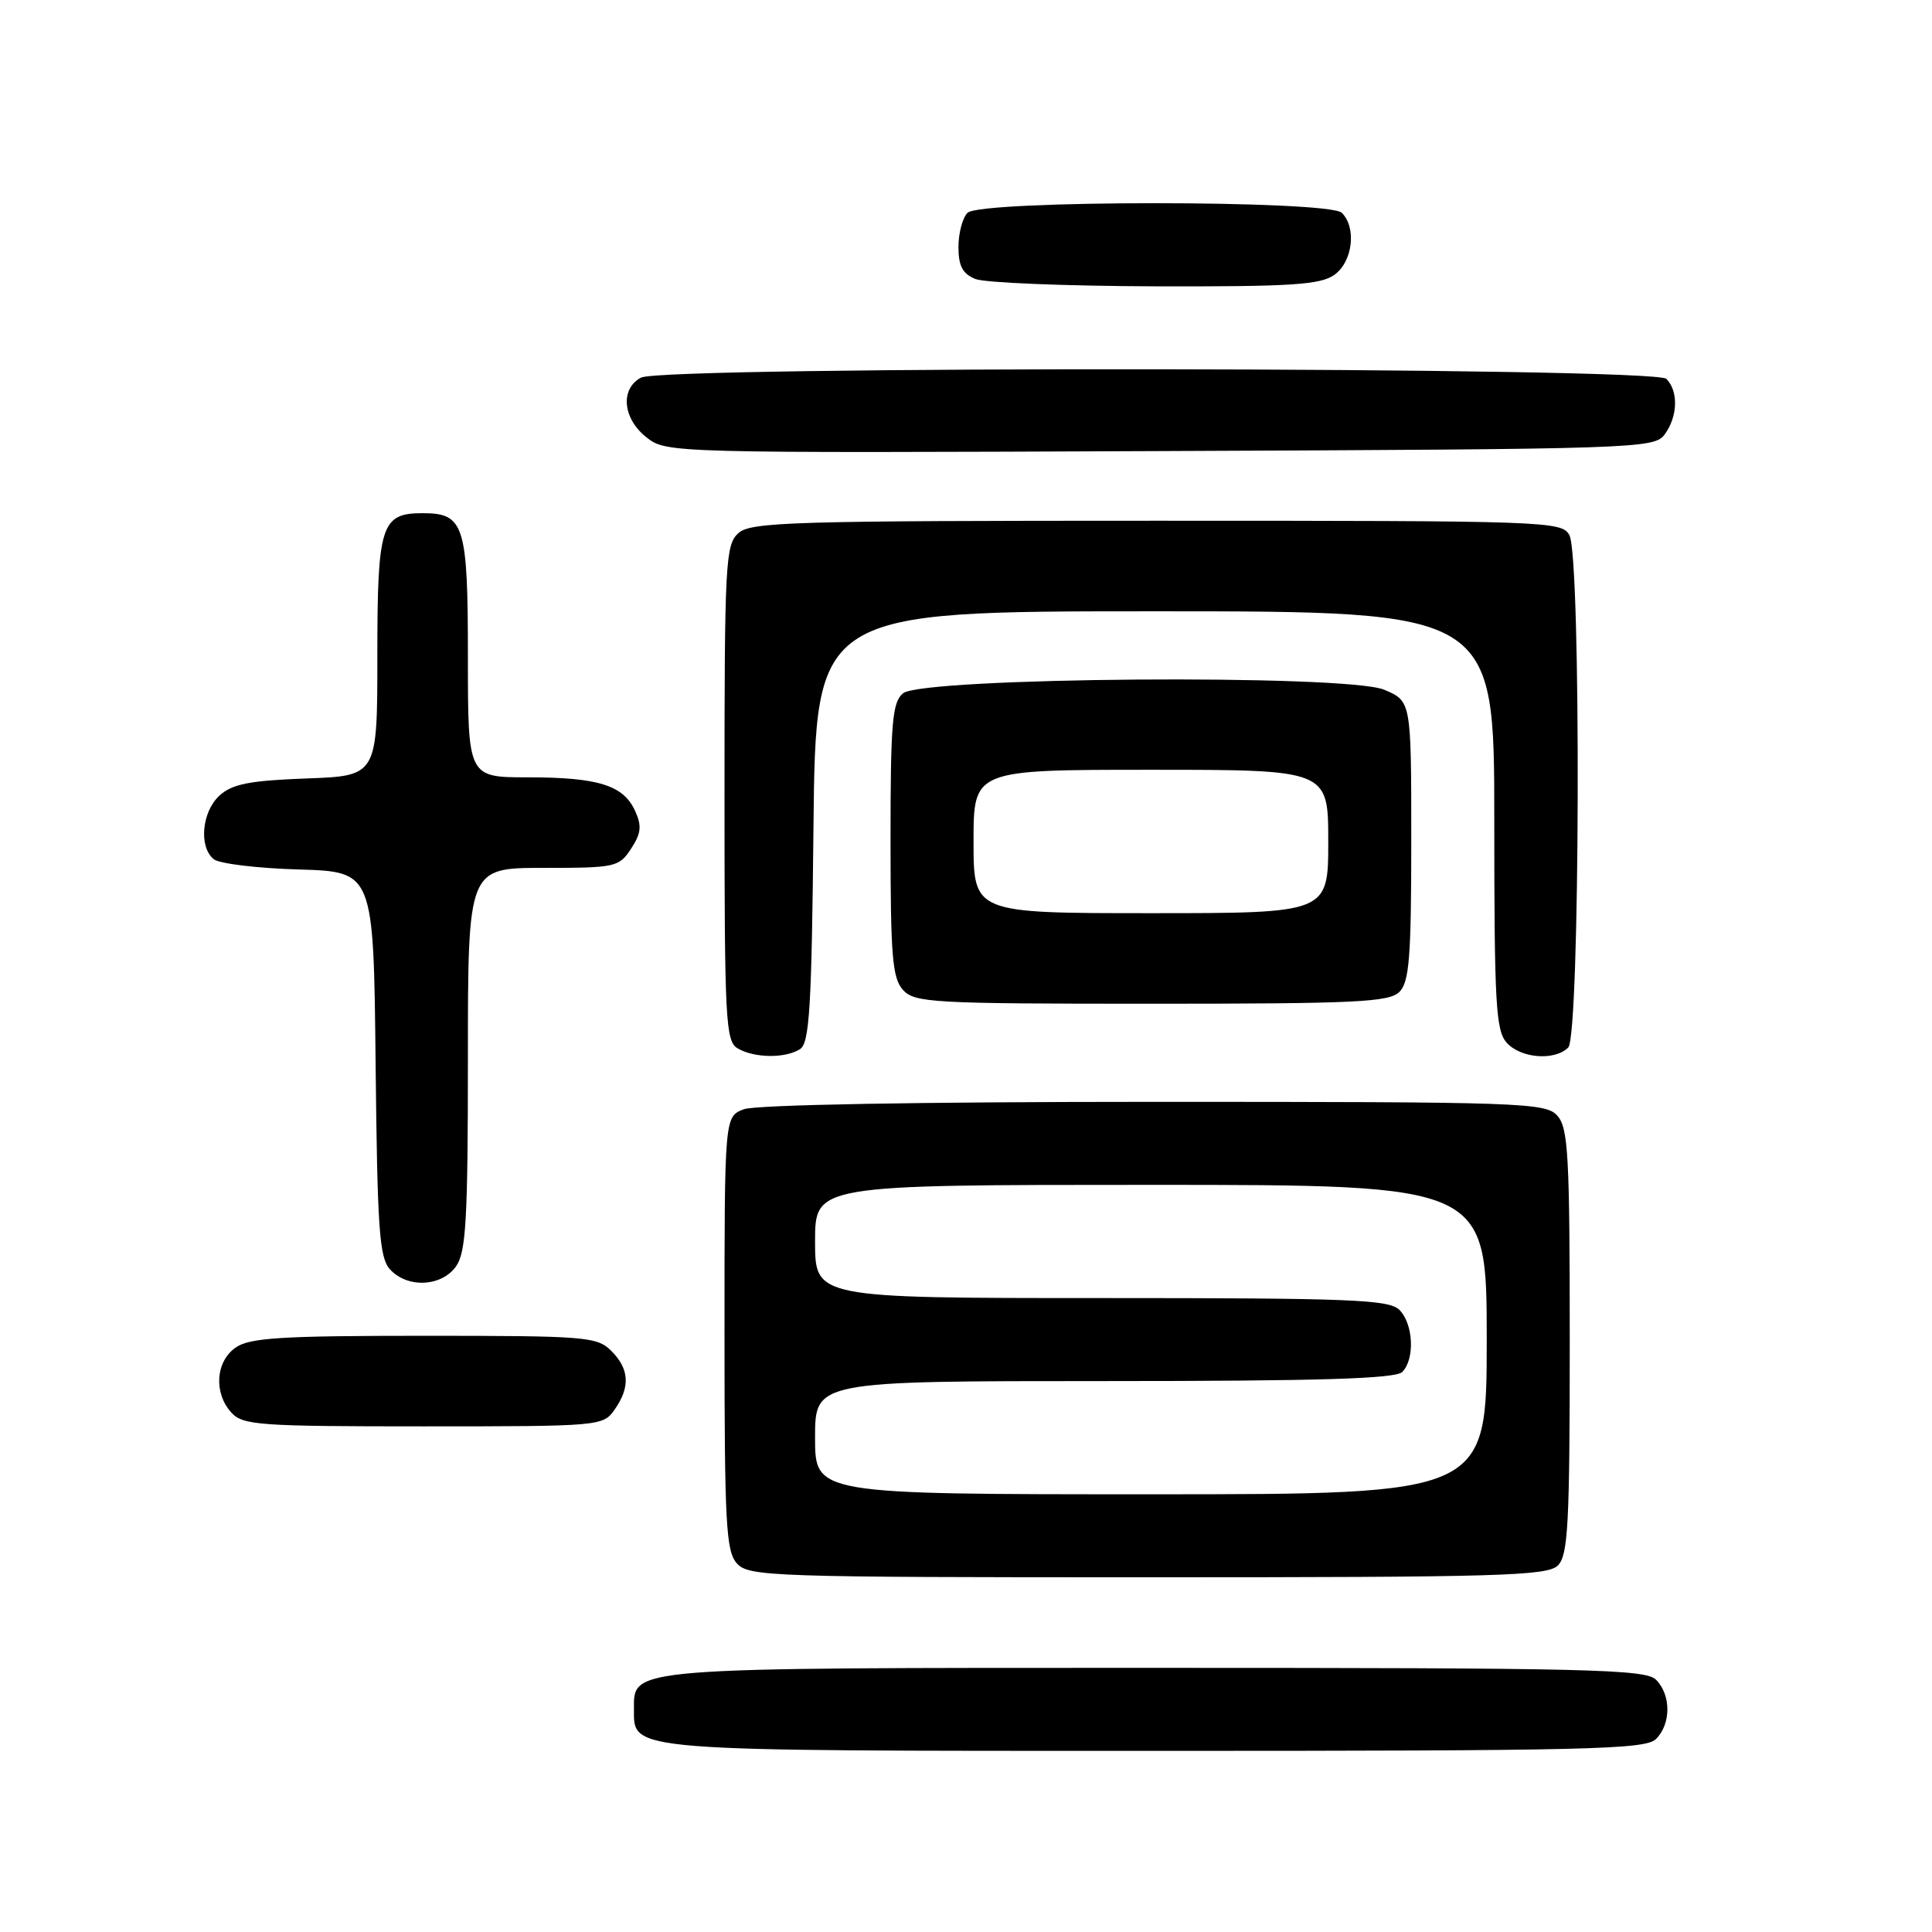 <?xml version="1.0" encoding="UTF-8" standalone="no"?>
<!DOCTYPE svg PUBLIC "-//W3C//DTD SVG 1.1//EN" "http://www.w3.org/Graphics/SVG/1.1/DTD/svg11.dtd" >
<svg xmlns="http://www.w3.org/2000/svg" xmlns:xlink="http://www.w3.org/1999/xlink" version="1.1" viewBox="0 0 256 256">
 <g >
 <path fill="currentColor"
d=" M 219.43 230.43 C 221.44 228.41 221.44 224.59 219.43 222.57 C 218.03 221.18 210.64 221.00 153.15 221.00 C 82.72 221.00 84.00 220.90 84.00 226.50 C 84.00 232.10 82.72 232.00 153.15 232.00 C 210.64 232.00 218.03 231.82 219.43 230.43 Z  M 206.43 207.43 C 207.78 206.07 208.00 201.97 208.00 177.76 C 208.00 153.01 207.80 149.44 206.35 147.83 C 204.78 146.10 201.80 146.00 152.91 146.00 C 121.69 146.00 100.11 146.39 98.57 146.98 C 96.00 147.95 96.00 147.95 96.00 176.65 C 96.00 201.95 96.20 205.56 97.65 207.17 C 99.22 208.90 102.23 209.00 152.08 209.00 C 198.73 209.00 205.04 208.82 206.43 207.43 Z  M 81.44 186.78 C 83.54 183.79 83.40 181.40 81.00 179.00 C 79.12 177.12 77.67 177.00 56.22 177.00 C 37.23 177.00 33.08 177.26 31.22 178.56 C 28.57 180.42 28.29 184.56 30.65 187.17 C 32.17 188.85 34.32 189.00 56.10 189.00 C 79.55 189.00 79.91 188.97 81.44 186.78 Z  M 60.44 167.78 C 61.75 165.91 62.00 161.54 62.00 140.28 C 62.00 115.00 62.00 115.00 71.98 115.00 C 81.56 115.00 82.02 114.90 83.62 112.46 C 84.96 110.42 85.06 109.43 84.15 107.44 C 82.61 104.05 79.26 103.00 69.93 103.00 C 62.00 103.00 62.00 103.00 62.00 87.07 C 62.00 69.53 61.52 68.00 56.00 68.00 C 50.49 68.00 50.00 69.54 50.00 86.97 C 50.00 102.81 50.00 102.81 40.60 103.15 C 33.09 103.43 30.78 103.88 29.10 105.40 C 26.75 107.54 26.31 112.18 28.31 113.84 C 29.02 114.44 34.09 115.05 39.56 115.21 C 49.50 115.50 49.50 115.50 49.77 140.94 C 50.00 162.85 50.26 166.63 51.67 168.19 C 53.97 170.73 58.53 170.51 60.44 167.78 Z  M 106.00 139.02 C 107.26 138.22 107.55 133.59 107.79 109.54 C 108.09 81.00 108.09 81.00 153.04 81.00 C 198.00 81.00 198.00 81.00 198.00 108.67 C 198.00 133.02 198.20 136.56 199.65 138.17 C 201.53 140.25 206.01 140.59 207.80 138.80 C 209.37 137.23 209.52 73.84 207.96 70.93 C 206.96 69.06 205.30 69.00 153.29 69.00 C 104.79 69.00 99.48 69.16 97.83 70.65 C 96.13 72.19 96.00 74.60 96.00 105.11 C 96.00 135.28 96.14 137.98 97.75 138.92 C 99.96 140.21 104.04 140.26 106.00 139.02 Z  M 185.43 131.43 C 186.74 130.11 187.00 126.84 187.00 111.38 C 187.00 92.90 187.00 92.90 183.40 91.39 C 178.40 89.31 122.23 89.73 119.65 91.87 C 118.23 93.06 118.00 95.73 118.00 111.29 C 118.00 126.68 118.24 129.61 119.65 131.17 C 121.19 132.87 123.56 133.00 152.58 133.00 C 179.68 133.00 184.07 132.79 185.43 131.43 Z  M 220.58 57.56 C 222.32 55.19 222.42 51.82 220.80 50.20 C 219.21 48.61 87.89 48.46 84.93 50.04 C 82.15 51.53 82.51 55.47 85.66 57.95 C 88.31 60.03 88.66 60.04 153.74 59.77 C 217.18 59.51 219.20 59.44 220.58 57.56 Z  M 176.78 36.44 C 179.23 34.73 179.79 30.19 177.80 28.20 C 176.10 26.50 129.90 26.50 128.20 28.20 C 127.54 28.86 127.00 30.90 127.00 32.73 C 127.00 35.25 127.55 36.28 129.25 36.97 C 130.49 37.47 141.19 37.90 153.03 37.94 C 170.97 37.99 174.93 37.74 176.78 36.44 Z  M 108.00 190.50 C 108.00 183.00 108.00 183.00 146.30 183.00 C 174.76 183.00 184.91 182.69 185.80 181.80 C 187.50 180.10 187.29 175.43 185.43 173.57 C 184.06 172.20 179.08 172.00 145.93 172.00 C 108.00 172.00 108.00 172.00 108.00 164.50 C 108.00 157.00 108.00 157.00 152.50 157.00 C 197.00 157.00 197.00 157.00 197.00 177.50 C 197.00 198.00 197.00 198.00 152.50 198.00 C 108.00 198.00 108.00 198.00 108.00 190.50 Z  M 129.00 111.50 C 129.00 102.00 129.00 102.00 152.50 102.00 C 176.00 102.00 176.00 102.00 176.00 111.50 C 176.00 121.00 176.00 121.00 152.50 121.00 C 129.00 121.00 129.00 121.00 129.00 111.50 Z "/>
</g>
</svg>